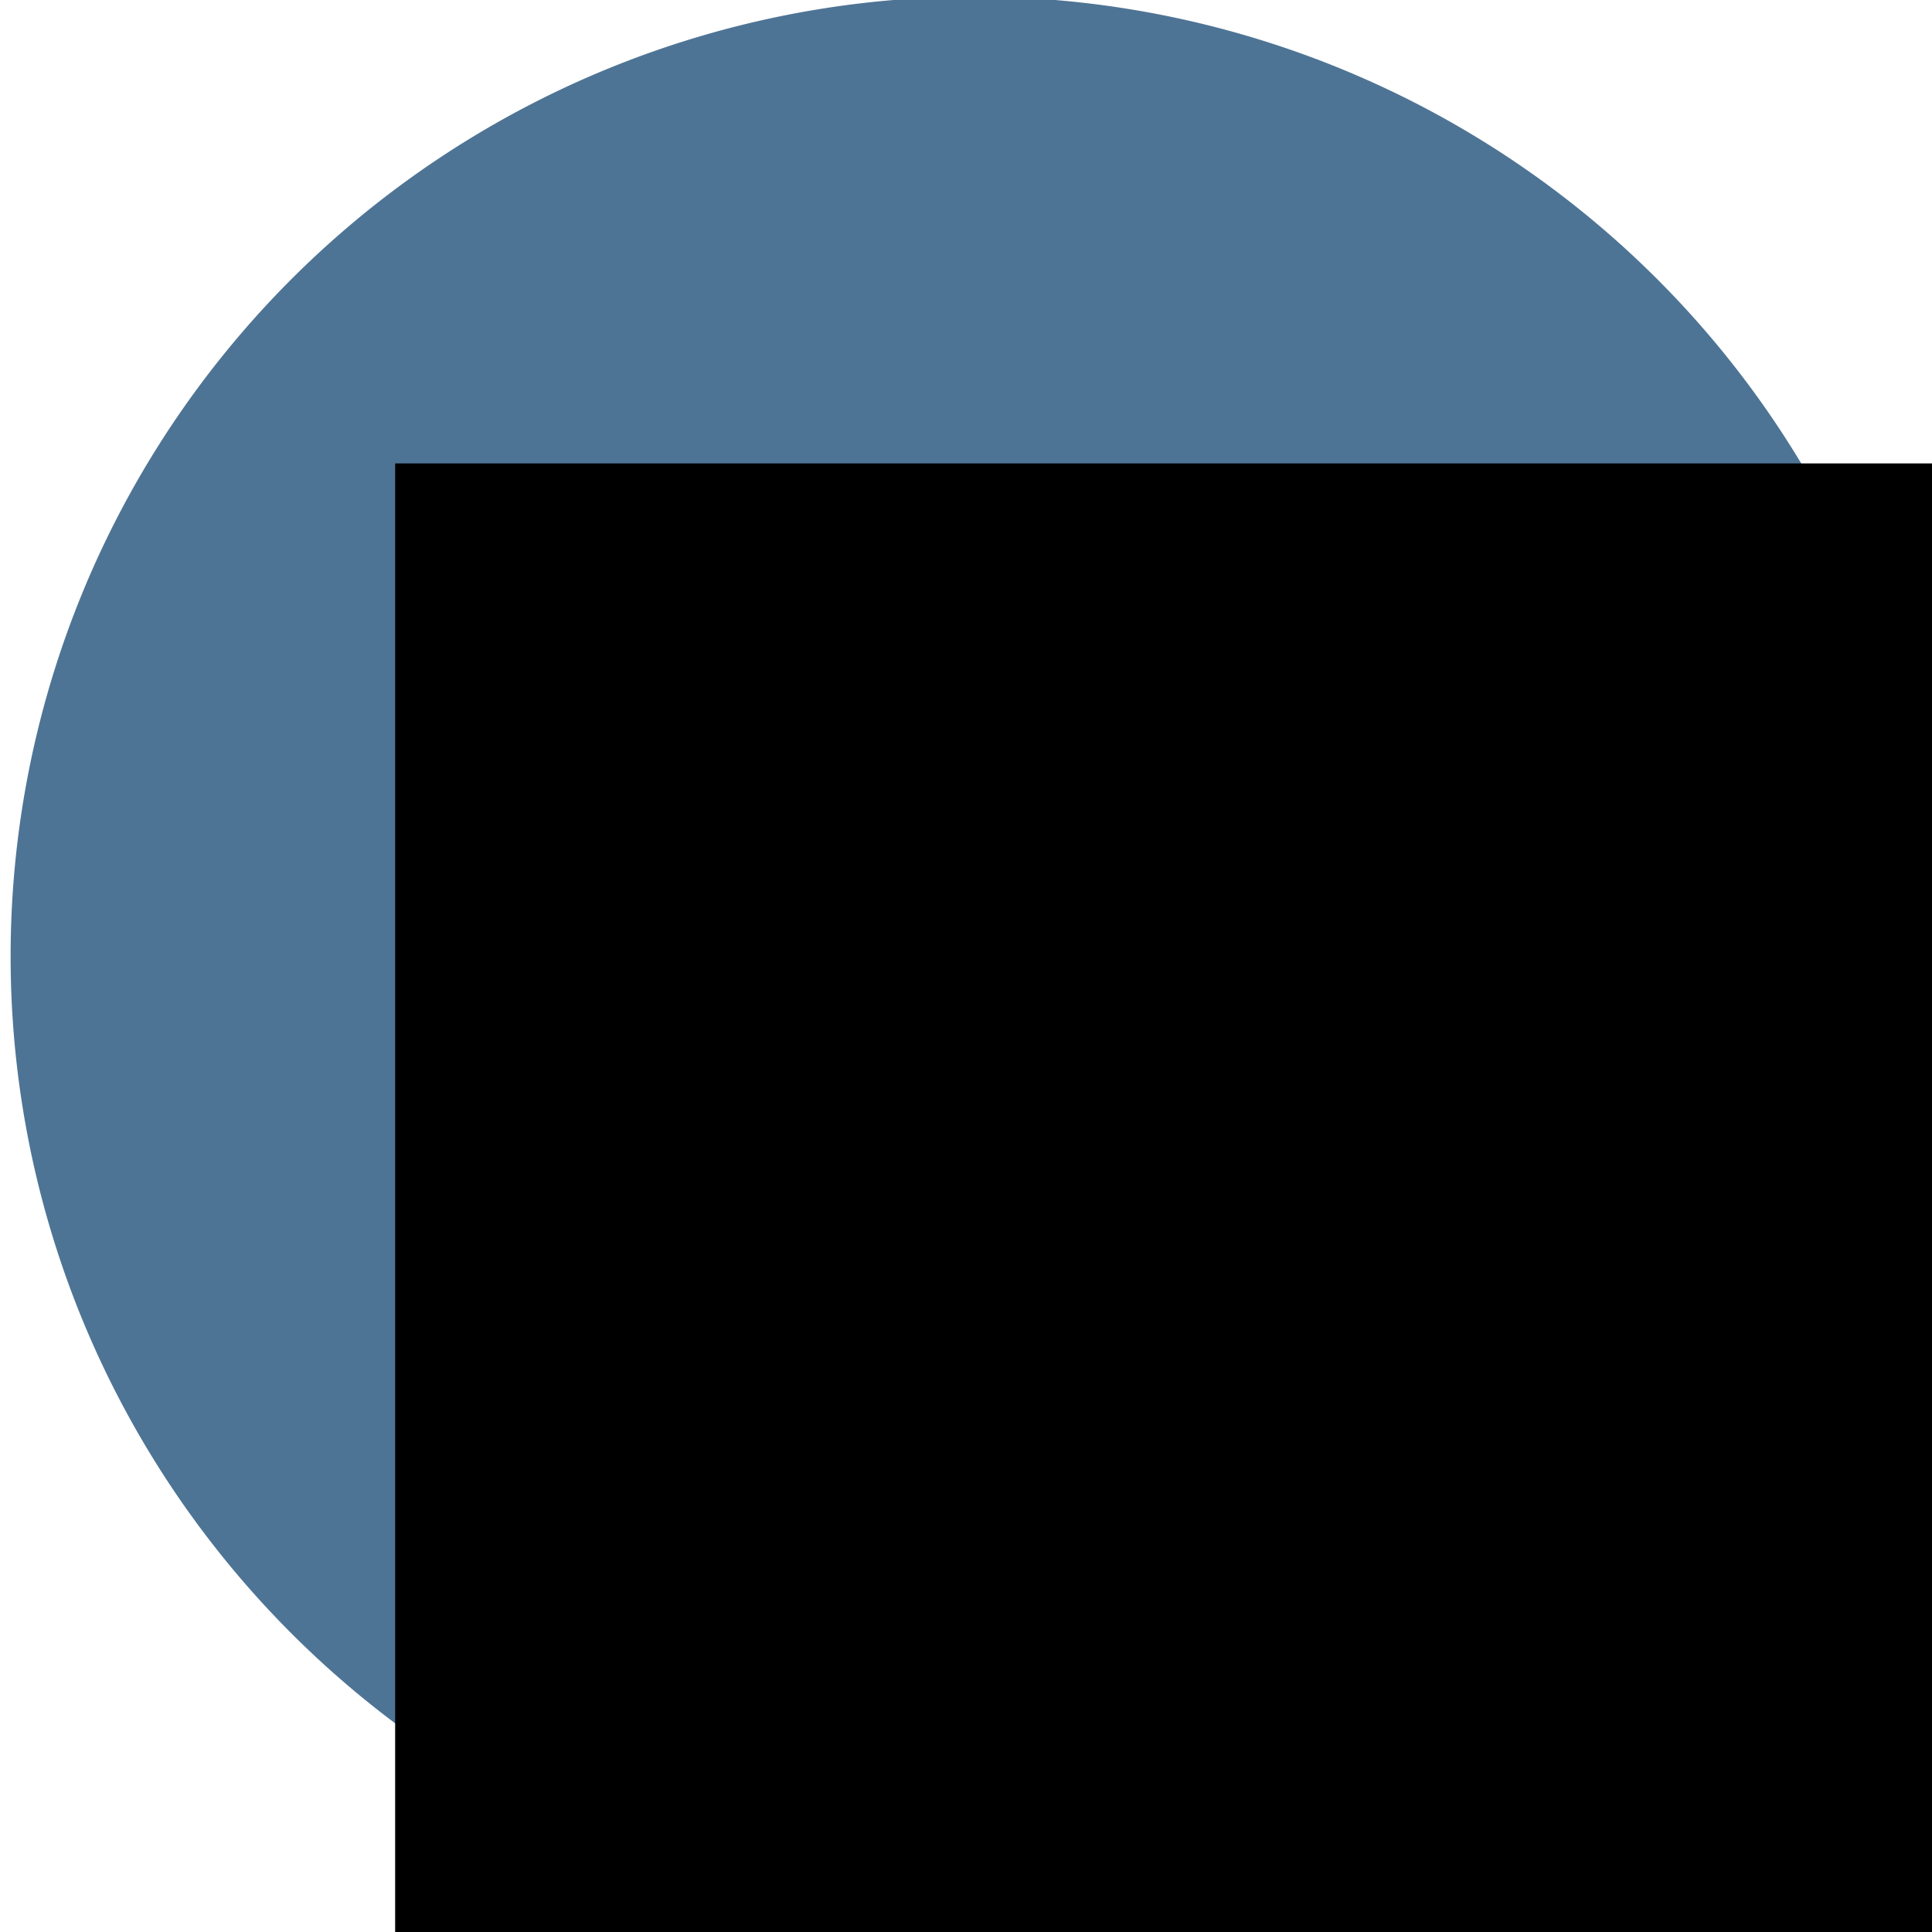 <?xml version="1.0" encoding="UTF-8" standalone="no"?>
<!-- Created with Inkscape (http://www.inkscape.org/) -->

<svg
   xmlns:dc="http://purl.org/dc/elements/1.1/"
   xmlns:cc="http://creativecommons.org/ns#"
   xmlns:rdf="http://www.w3.org/1999/02/22-rdf-syntax-ns#"
   xmlns:svg="http://www.w3.org/2000/svg"
   xmlns="http://www.w3.org/2000/svg"
   xmlns:sodipodi="http://sodipodi.sourceforge.net/DTD/sodipodi-0.dtd"
   xmlns:inkscape="http://www.inkscape.org/namespaces/inkscape"
   width="64px"
   height="64px"
   id="svg3857"
   version="1.1"
   inkscape:version="0.48.4 r9939"
   sodipodi:docname="Nuevo documento 8">
  <defs
     id="defs3859" />
  <sodipodi:namedview
     id="base"
     pagecolor="#ffffff"
     bordercolor="#666666"
     borderopacity="1.0"
     inkscape:pageopacity="0.0"
     inkscape:pageshadow="2"
     inkscape:zoom="7.7781746"
     inkscape:cx="62.200407"
     inkscape:cy="27.460167"
     inkscape:current-layer="layer1"
     showgrid="true"
     inkscape:document-units="px"
     inkscape:grid-bbox="true"
     inkscape:window-width="1301"
     inkscape:window-height="744"
     inkscape:window-x="65"
     inkscape:window-y="24"
     inkscape:window-maximized="1" />
  <g
     id="layer1"
     inkscape:label="Layer 1"
     inkscape:groupmode="layer">
    <path
       sodipodi:type="arc"
       style="fill:#003767;fill-opacity:0.694"
       id="path2985"
       sodipodi:cx="398.57144"
       sodipodi:cy="473.79074"
       sodipodi:rx="272.85715"
       sodipodi:ry="267.14285"
       d="m 671.429,473.791 a 272.857,267.143 0 1 1 -545.714,0 272.857,267.143 0 1 1 545.714,0 z"
       transform="matrix(0.117,0,0,0.119,-14.357,-24.703)" />
    <flowRoot
       xml:space="preserve"
       id="flowRoot3755"
       style="font-size:40px;font-style:normal;font-variant:normal;font-weight:normal;font-stretch:normal;line-height:125%;letter-spacing:0px;word-spacing:0px;fill:#000000;fill-opacity:1;stroke:none;font-family:TeX Gyre Heros;-inkscape-font-specification:TeX Gyre Heros"
       transform="matrix(0.32,0,0,0.647,-62.796,-231.113)"><flowRegion
         id="flowRegion3757"><rect
           id="rect3759"
           width="342.857"
           height="162.857"
           x="237.143"
           y="380.934"
           style="font-style:normal;font-variant:normal;font-weight:normal;font-stretch:normal;font-family:TeX Gyre Heros;-inkscape-font-specification:TeX Gyre Heros" /></flowRegion><flowPara
         id="flowPara3761"
         style="fill:#ffffff">START</flowPara></flowRoot>  </g>
</svg>
